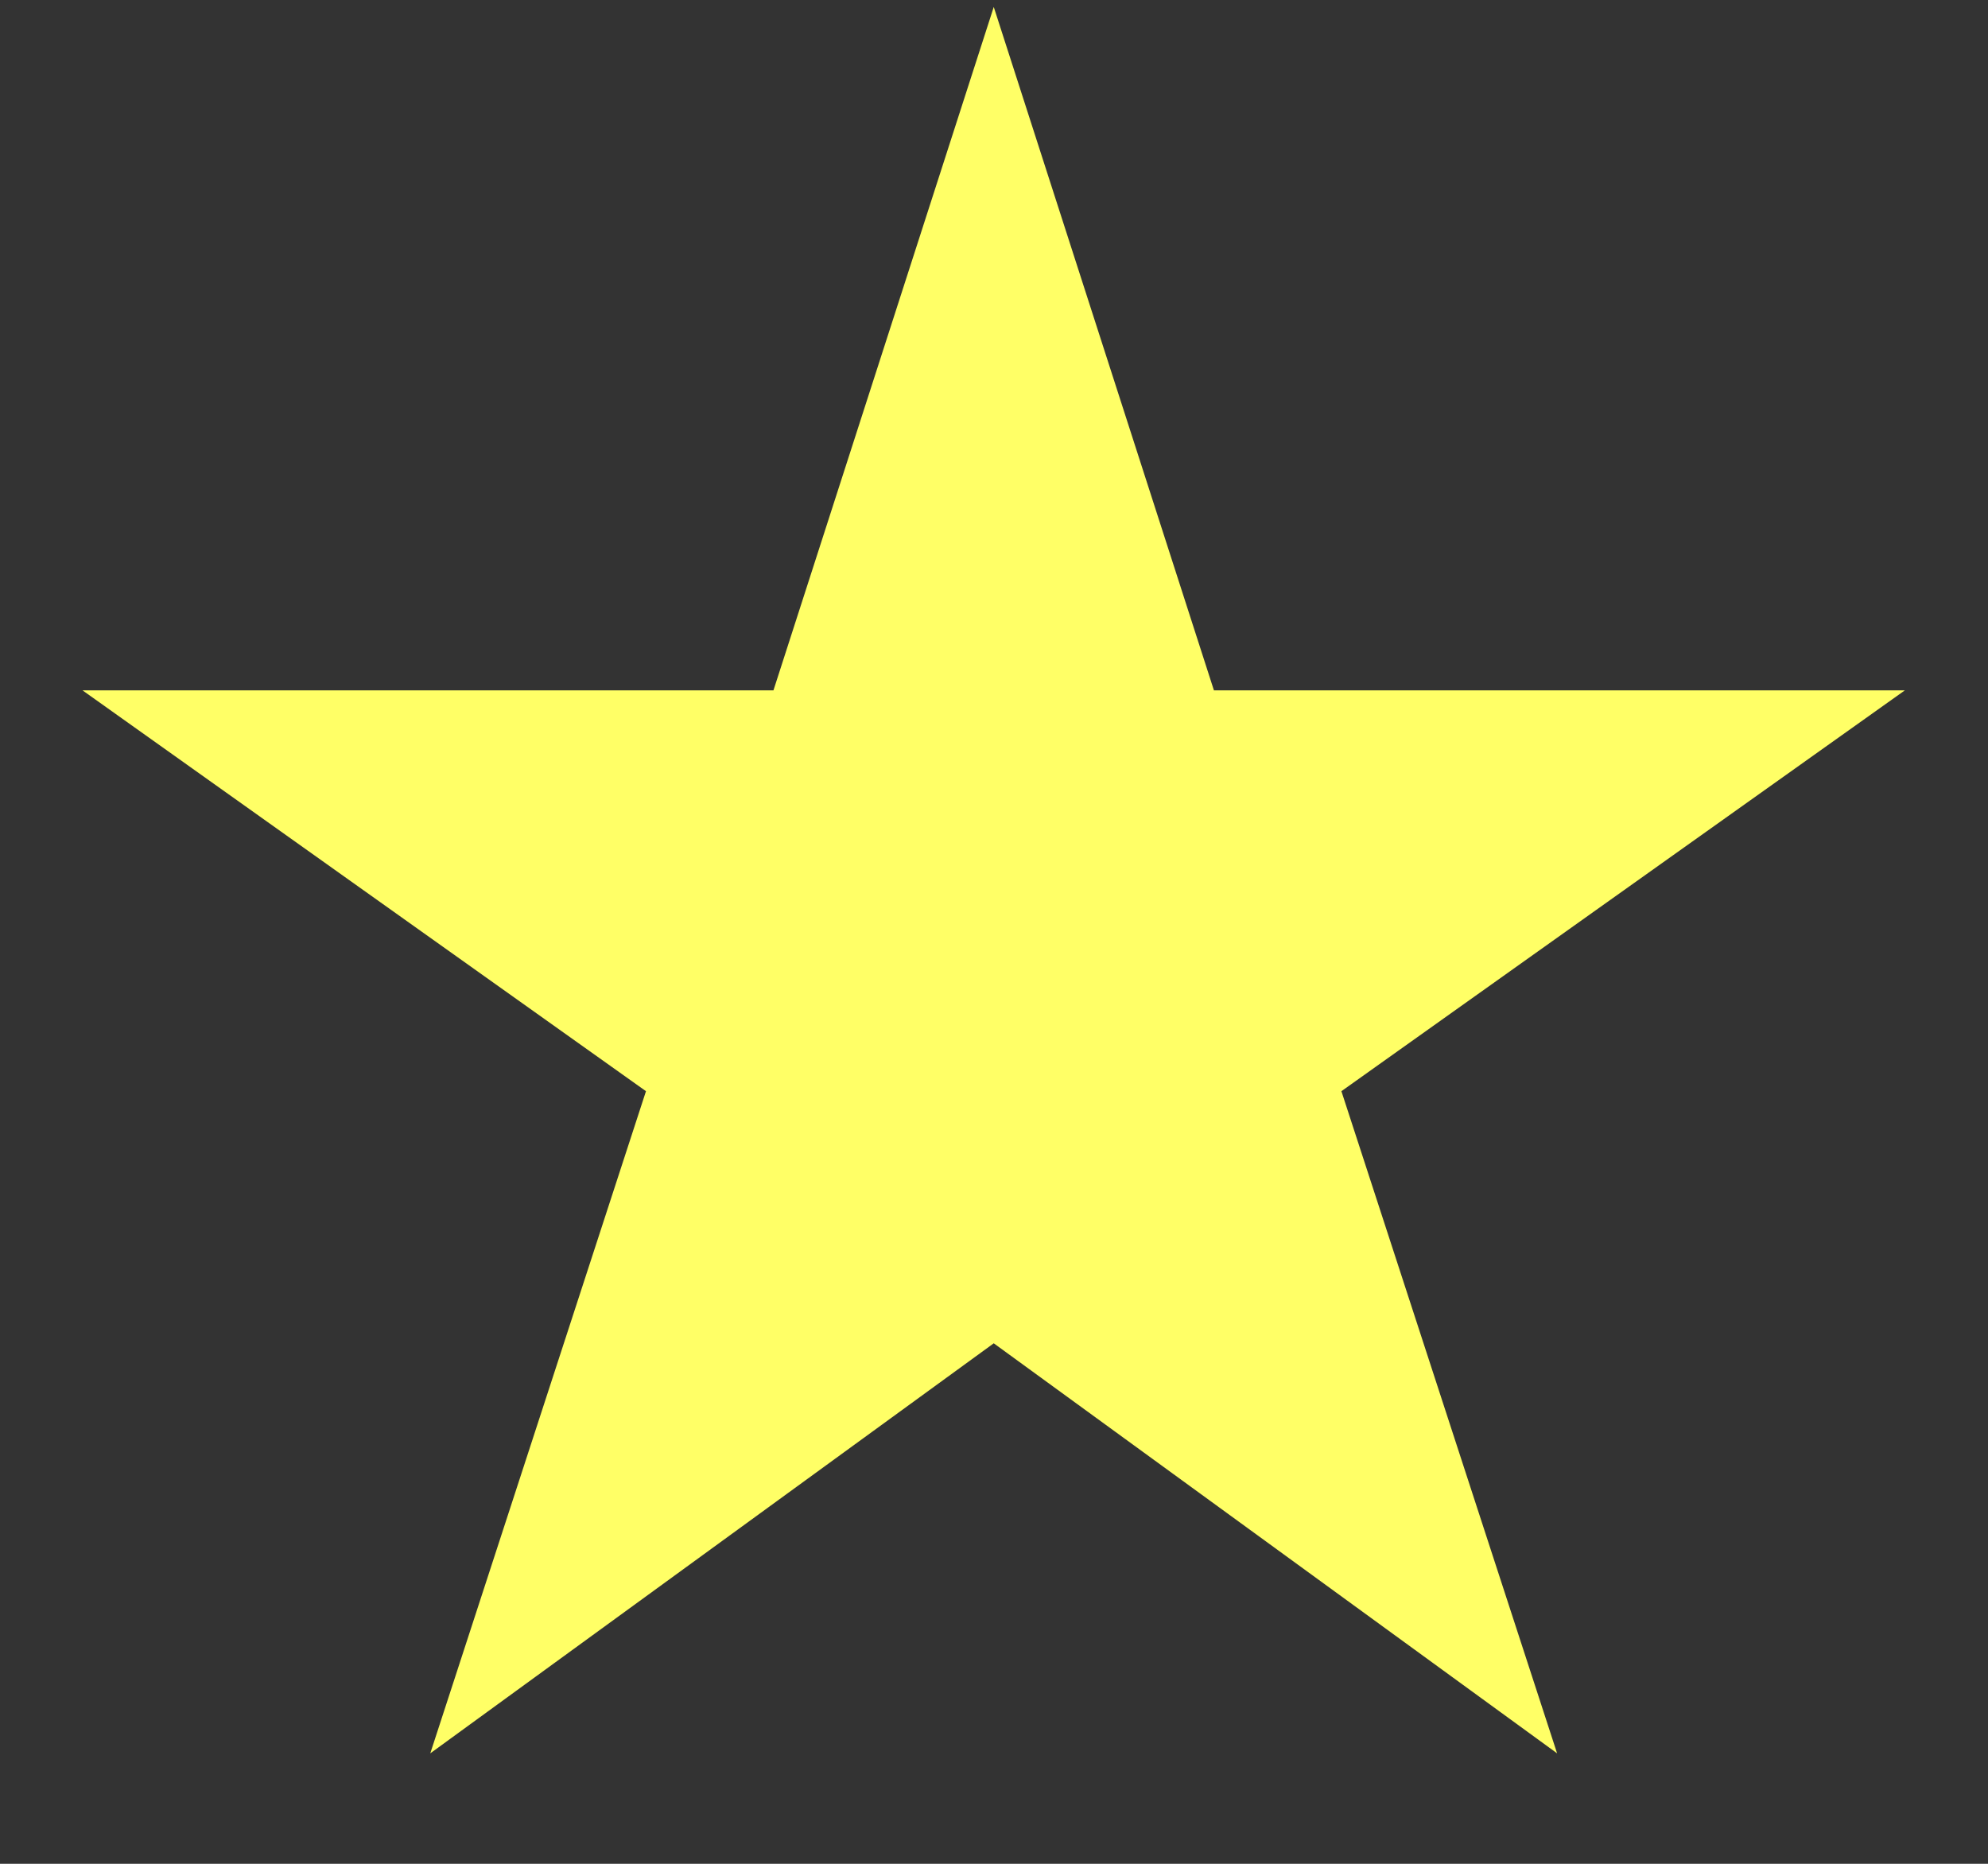 <svg width="16" height="15" viewBox="0 0 16 15" fill="none" xmlns="http://www.w3.org/2000/svg">
<rect x="0" y="0" width="16" height="15" fill="#333333" stroke="none"/>
<path d="M7.998 10.811L12.532 14.111L10.796 8.782L15.331 5.556H9.77L7.998 0.056L6.225 5.556H0.664L5.199 8.782L3.463 14.111L7.998 10.811Z" fill="#FFFF66"/>
</svg>
